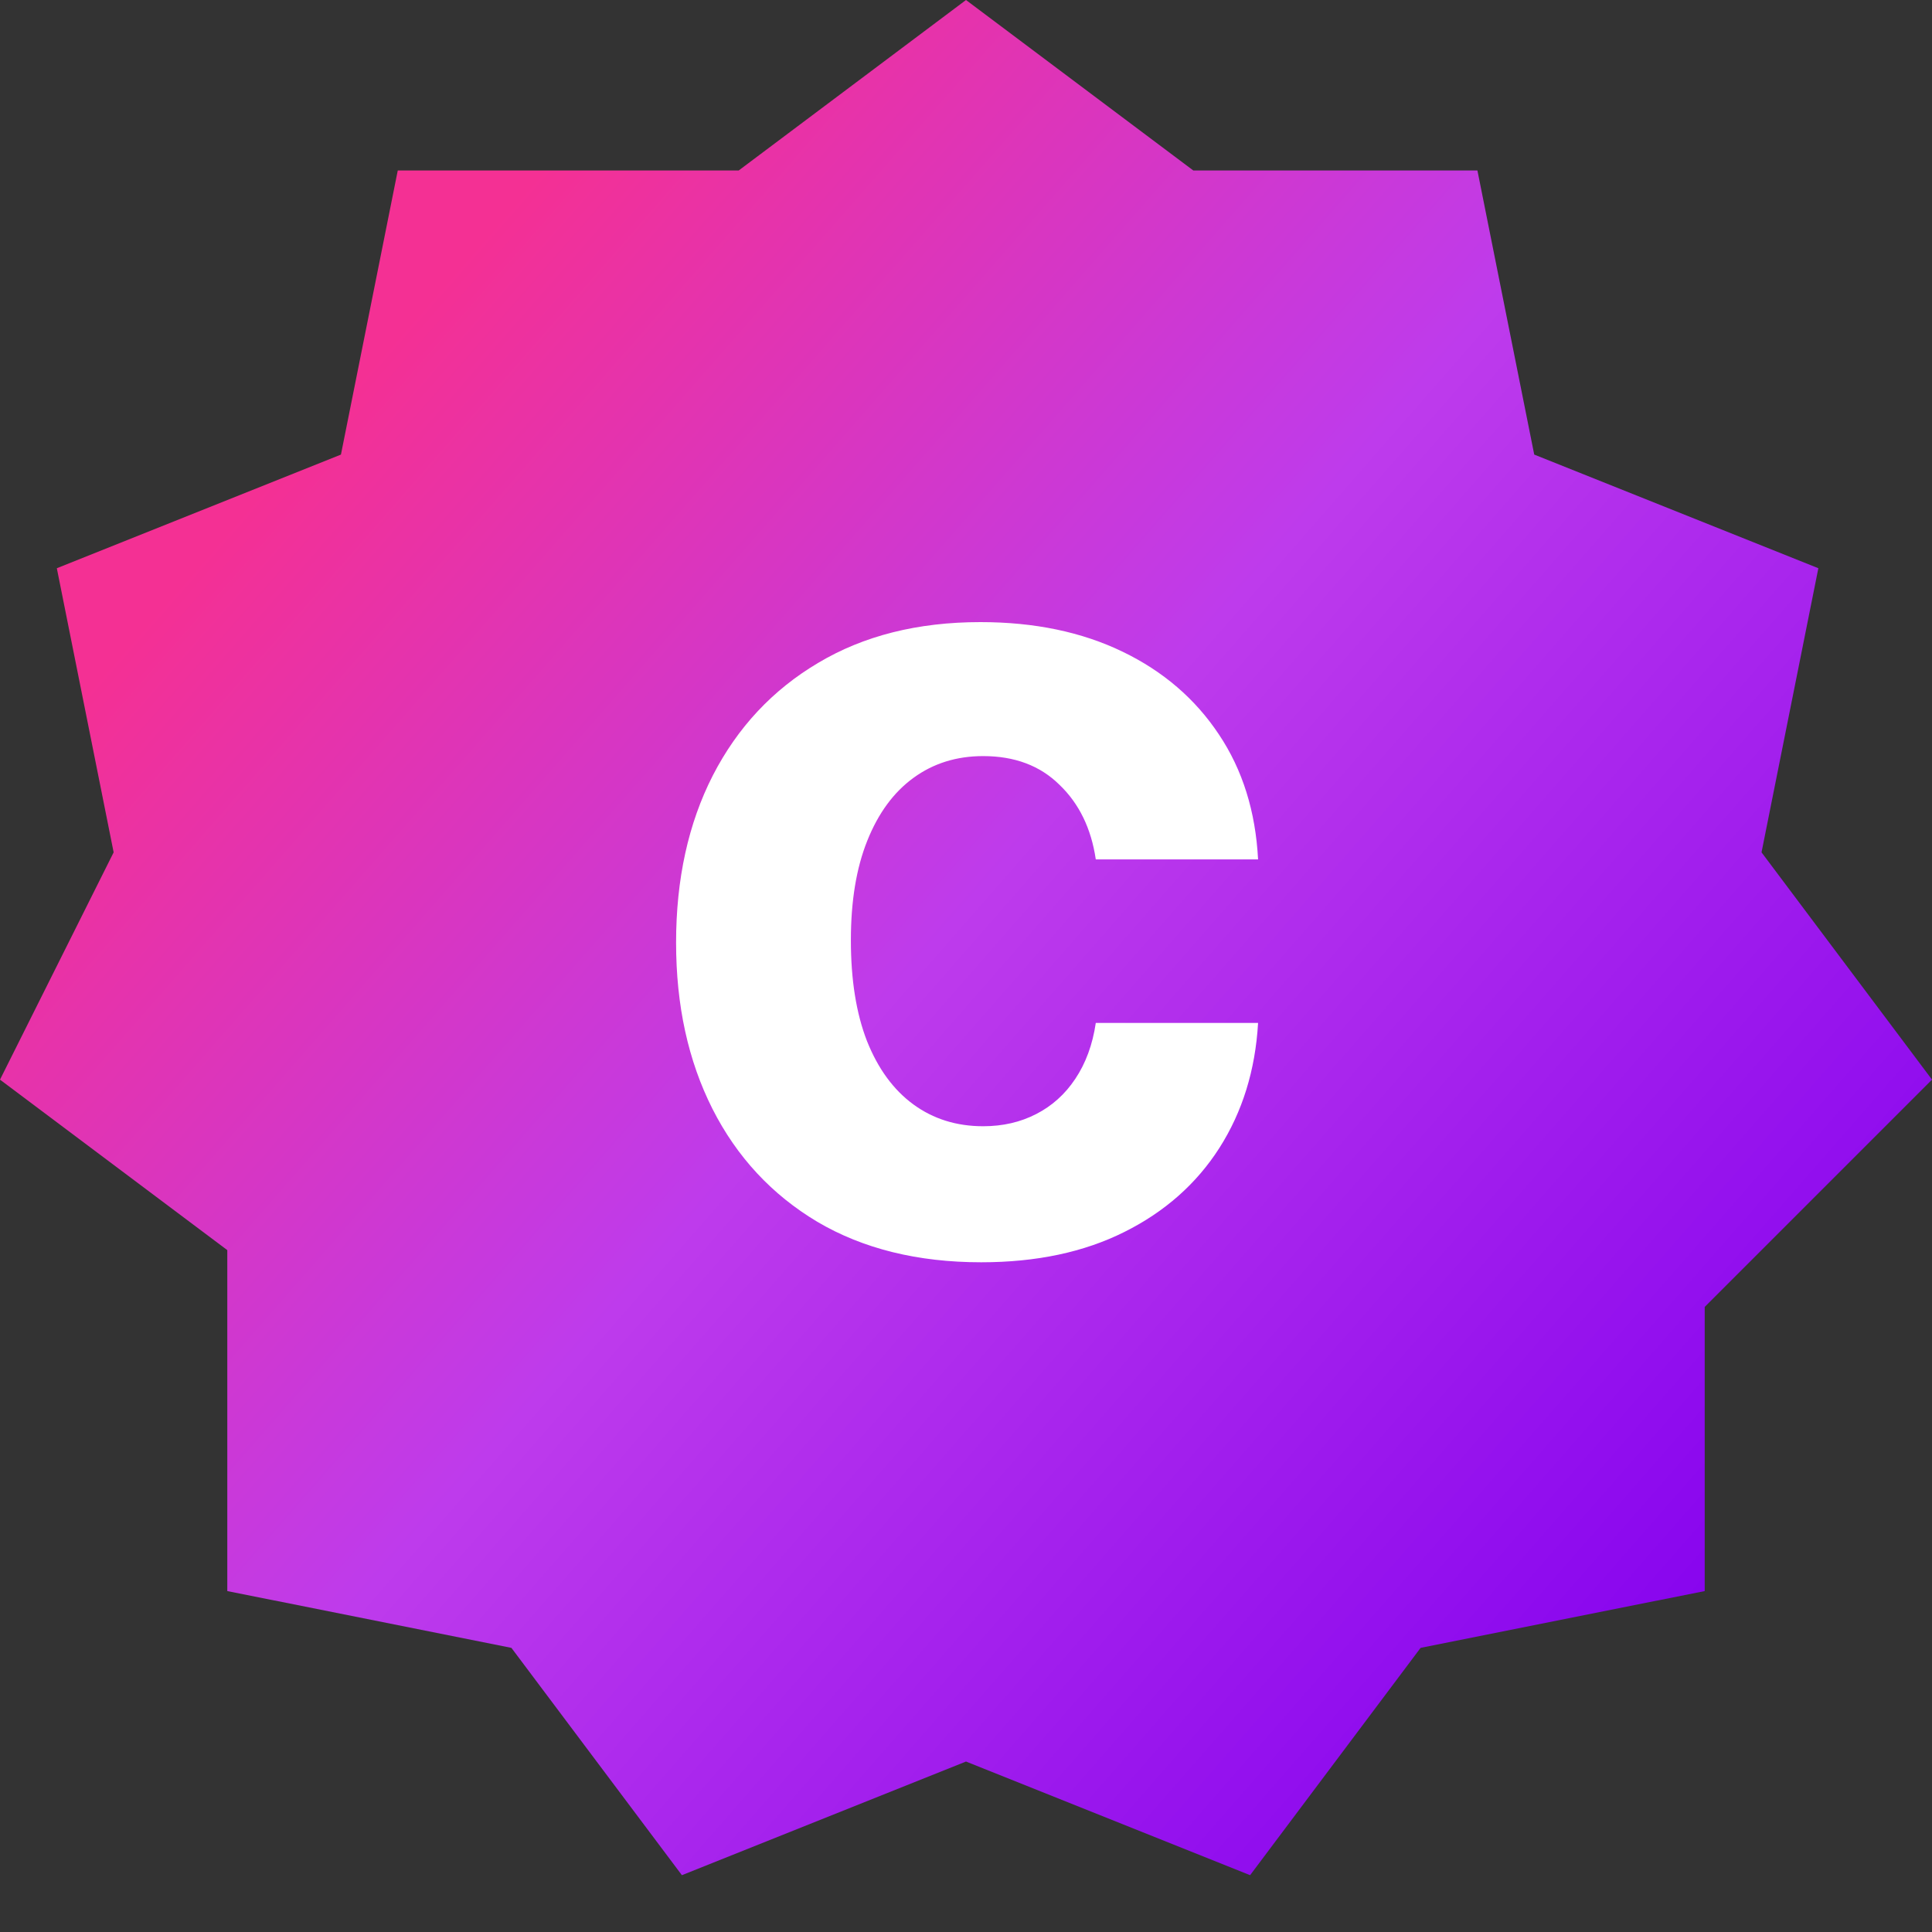 <svg width="17" height="17" viewBox="0 0 17 17" fill="none" xmlns="http://www.w3.org/2000/svg">
<rect x="0" y="0" width="17" height="17" fill="#333333" stroke="none"/>
<path d="M6.5 1.5L8.5 0L10.5 1.5H13L13.5 4L16 5L15.5 7.5L17 9.5L15 11.5V14L12.5 14.5L11 16.5L8.5 15.5L6 16.5L4.5 14.5L2 14V11L0 9.5L1 7.5L0.5 5L3 4L3.5 1.5H6.5Z" fill="url(#paint0_linear_113_6109)"/>
<path d="M8.634 11.107C8.075 11.107 7.594 10.988 7.192 10.751C6.792 10.512 6.484 10.181 6.269 9.757C6.055 9.333 5.949 8.846 5.949 8.294C5.949 7.735 6.057 7.245 6.272 6.824C6.49 6.4 6.799 6.07 7.199 5.833C7.599 5.594 8.075 5.474 8.627 5.474C9.102 5.474 9.519 5.561 9.877 5.734C10.234 5.906 10.517 6.149 10.725 6.462C10.934 6.774 11.048 7.141 11.07 7.562H9.642C9.602 7.29 9.495 7.071 9.323 6.906C9.152 6.737 8.928 6.653 8.651 6.653C8.417 6.653 8.212 6.717 8.037 6.845C7.864 6.971 7.729 7.154 7.632 7.396C7.535 7.637 7.487 7.929 7.487 8.273C7.487 8.621 7.534 8.917 7.629 9.161C7.726 9.404 7.862 9.59 8.037 9.718C8.212 9.846 8.417 9.91 8.651 9.91C8.824 9.91 8.979 9.874 9.117 9.803C9.256 9.732 9.371 9.629 9.461 9.494C9.553 9.357 9.614 9.192 9.642 9.001H11.07C11.046 9.417 10.932 9.784 10.729 10.102C10.528 10.416 10.249 10.663 9.894 10.84C9.539 11.018 9.119 11.107 8.634 11.107Z" fill="white"/>
<defs>
<linearGradient id="paint0_linear_113_6109" x1="3" y1="3.5" x2="15" y2="14" gradientUnits="userSpaceOnUse">
<stop stop-color="#F43094"/>
<stop offset="0.445" stop-color="#BE3BEC"/>
<stop offset="1" stop-color="#8805EE"/>
</linearGradient>
</defs>
</svg>
